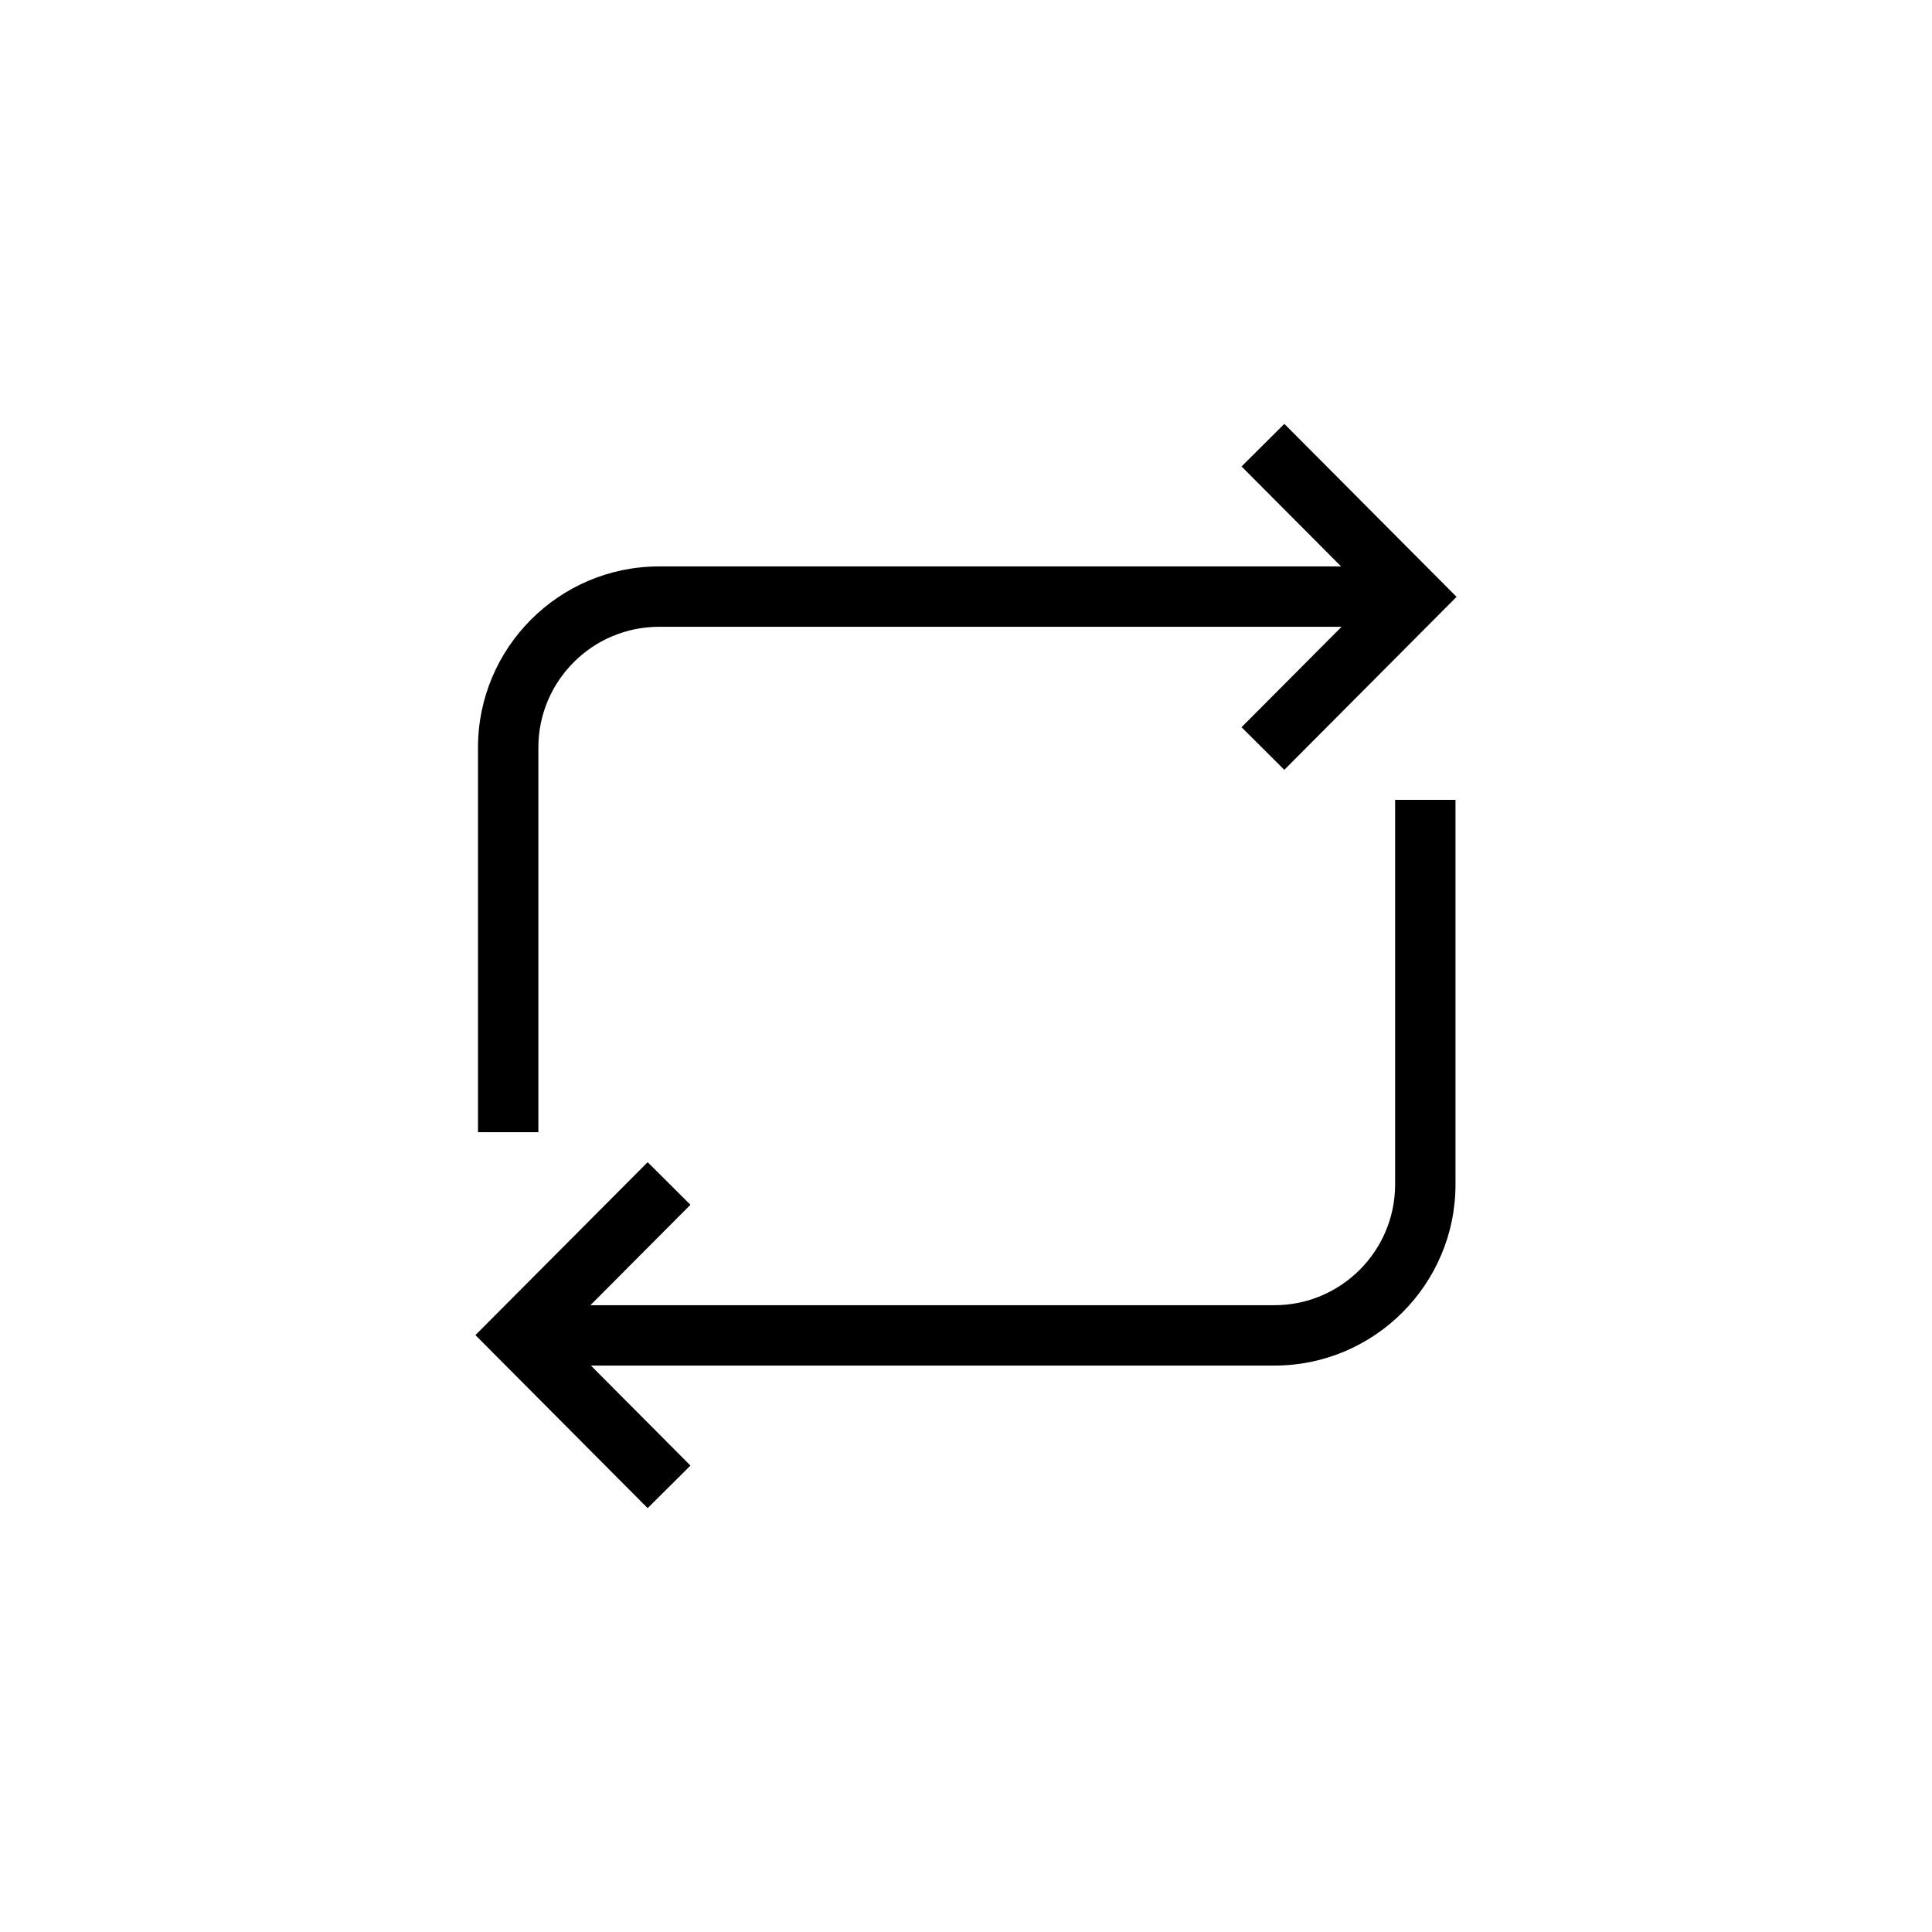 <svg xmlns="http://www.w3.org/2000/svg" xmlns:xlink="http://www.w3.org/1999/xlink" id="repeat" width="128" height="128" x="0" y="0" enable-background="new 0 0 128 128" version="1.1" viewBox="0 0 128 128" xml:space="preserve"><g><path d="M35.668,49.525c0-4.409,3.587-7.998,7.997-7.998h45.217l-6.627,6.654l2.834,2.822l11.412-11.46L85.09,28.082l-2.834,2.822 l6.594,6.623H43.665c-6.615,0-11.997,5.383-11.997,11.998v25.487h4L35.668,49.525L35.668,49.525z"/><path d="M92.43,78.475c0,4.408-3.588,7.998-7.996,7.998H39.117l6.626-6.654l-2.834-2.822L31.498,88.455l11.411,11.463l2.835-2.82 l-6.594-6.625h45.284c6.615,0,11.996-5.383,11.996-11.996V52.991h-4V78.475z"/></g></svg>